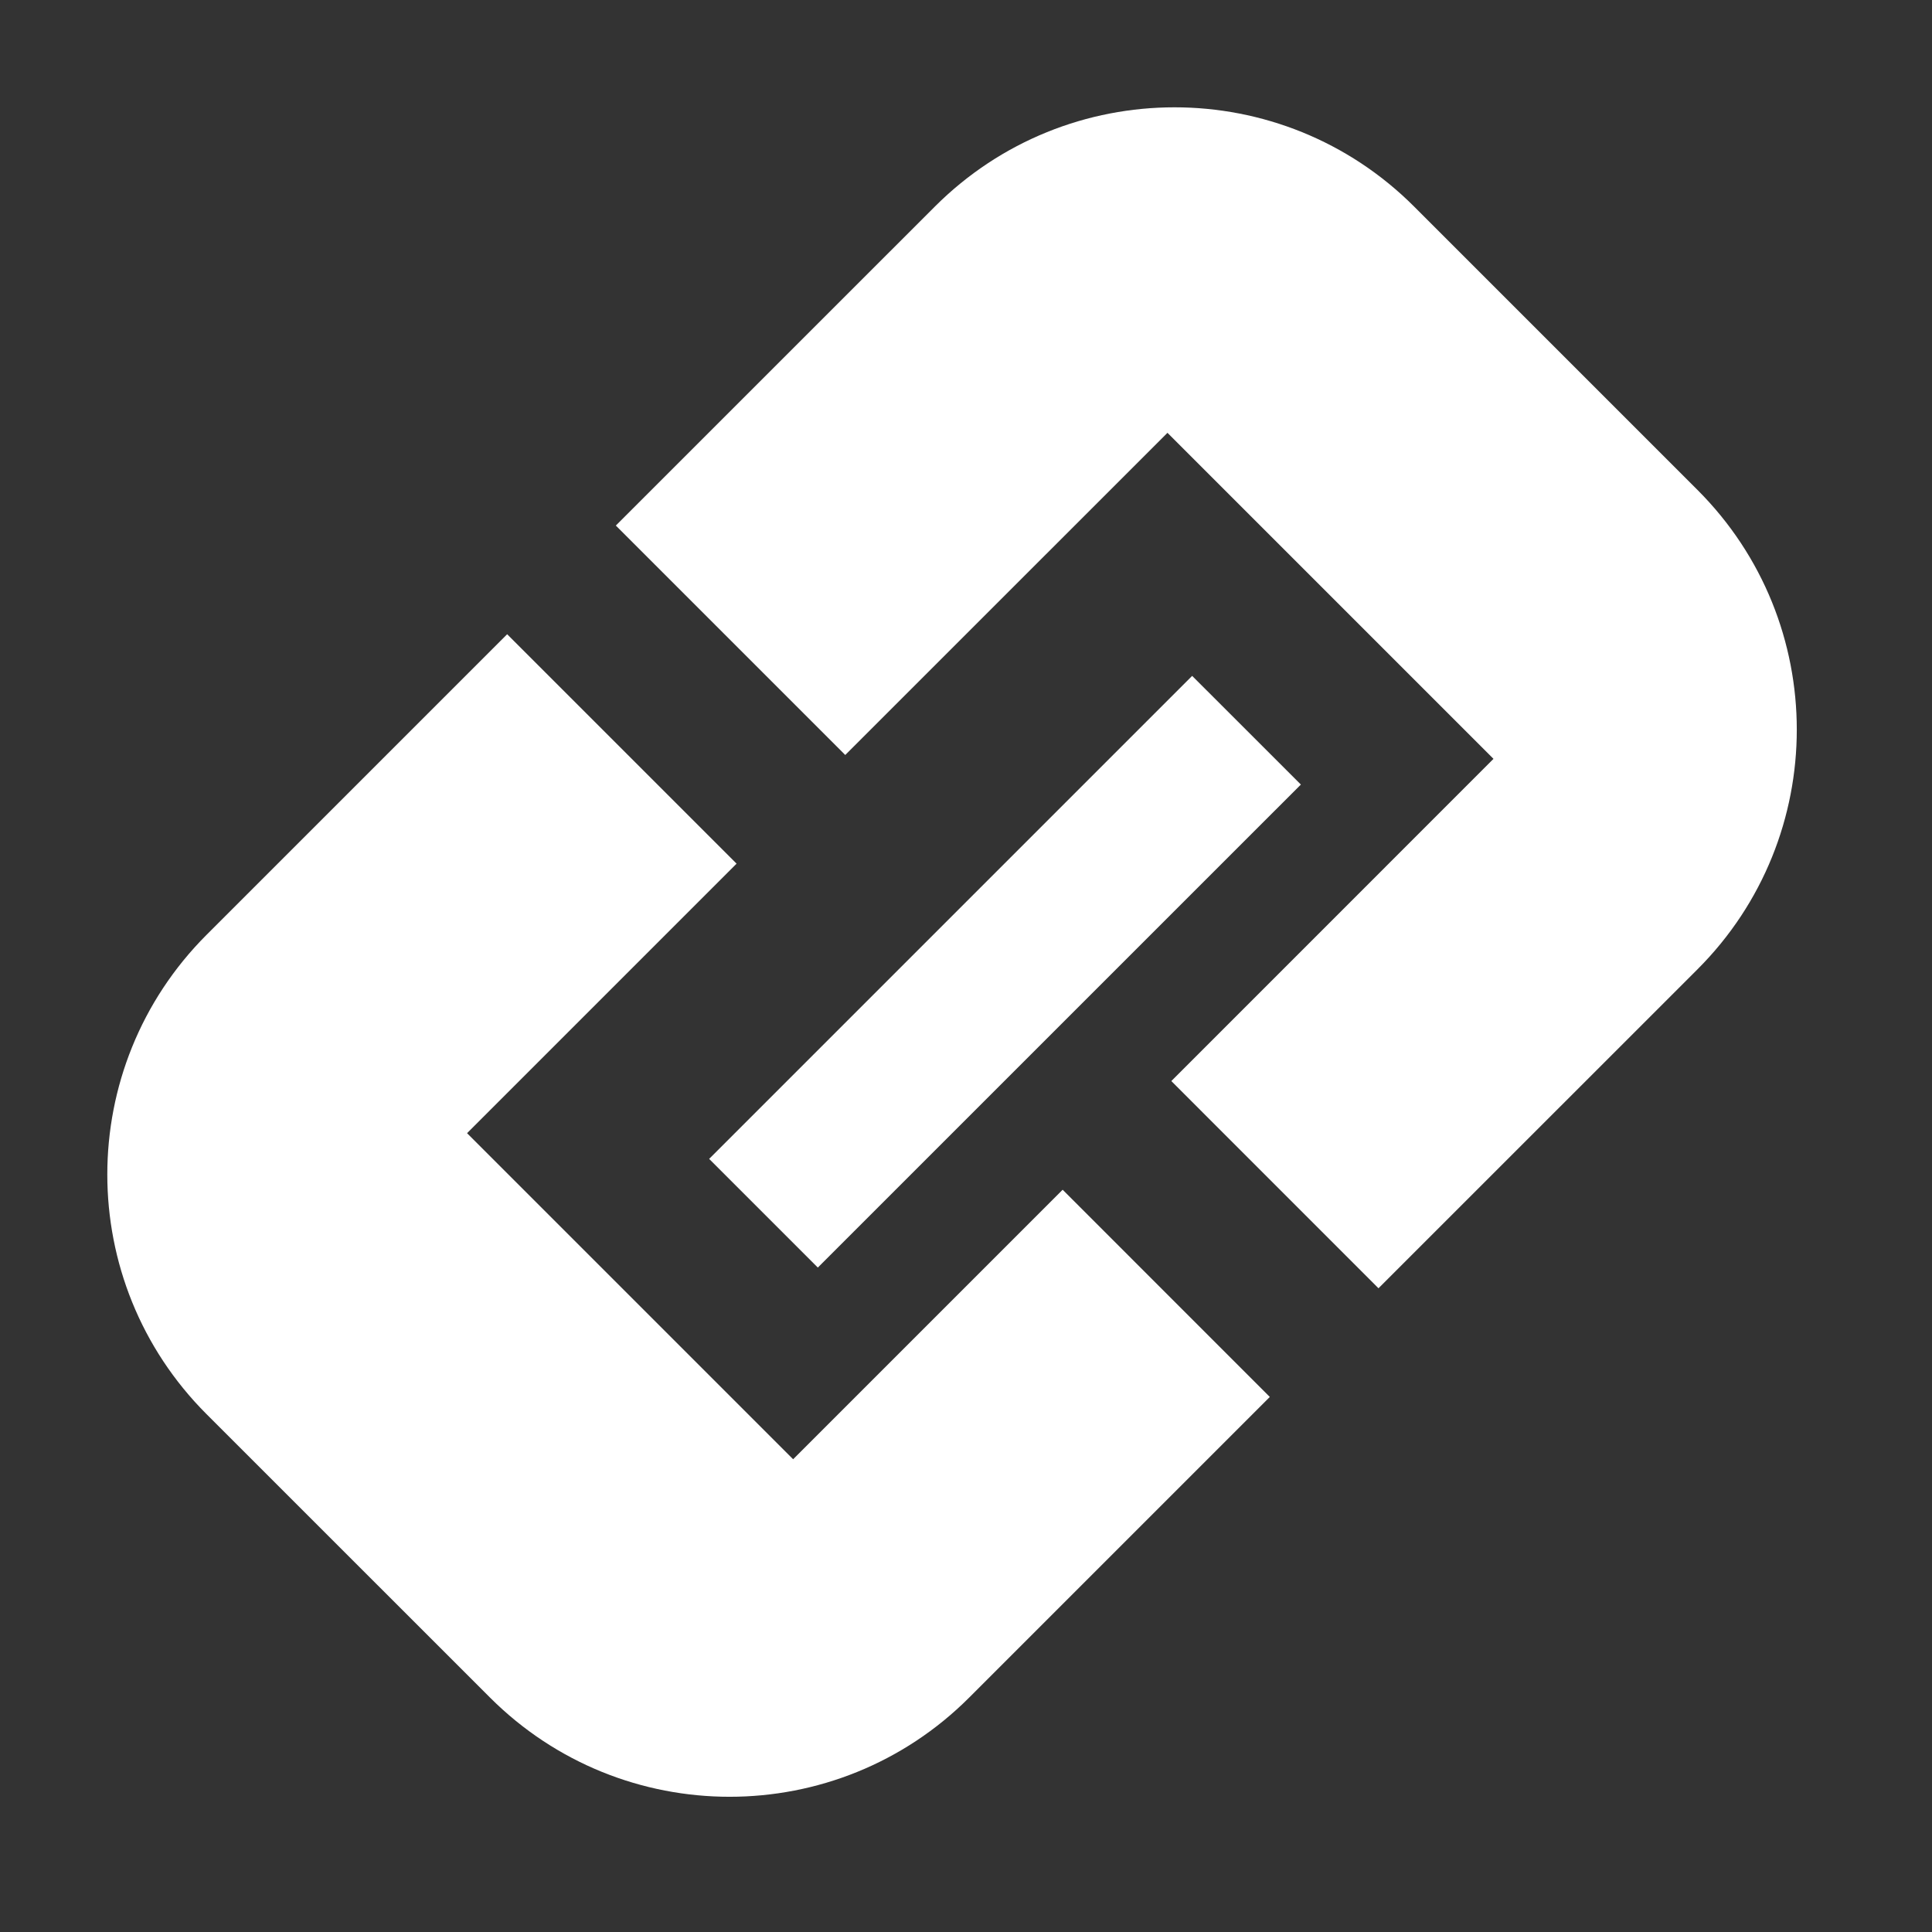 <svg xmlns="http://www.w3.org/2000/svg" width="36" height="36" viewBox="0 0 36 36">
    <rect x="0" y="0" width="36" height="36" fill="#333333" stroke="none"/>
    <g fill="none" fill-rule="evenodd">
        <g fill="#FFF">
            <g>
                <g>
                    <g>
                        <g>
                            <path d="M9.45 11.818l4.275 4.275-5.022 5.022 6.076 6.076 5.022-5.022 3.86 3.861-5.6 5.6c-2.466 2.467-6.465 2.467-8.932 0l-5.28-5.279c-2.466-2.466-2.466-6.465 0-8.932l5.601-5.601zM26.351 3.85l5.28 5.28c2.466 2.466 2.466 6.465 0 8.931l-5.945 5.944-3.86-3.861 6.003-6.004-6.075-6.075-6.004 6.003-4.275-4.275 5.944-5.943c2.467-2.467 6.466-2.467 8.932 0zm-4.137 8.744l2.026 2.025-9.001 9-2.025-2.025 9-9z" transform="translate(-1345 -609) translate(0 135) translate(268 398) translate(1065 64) translate(12 12)"/>
                        </g>
                    </g>
                </g>
            </g>
        </g>
    </g>
</svg>
